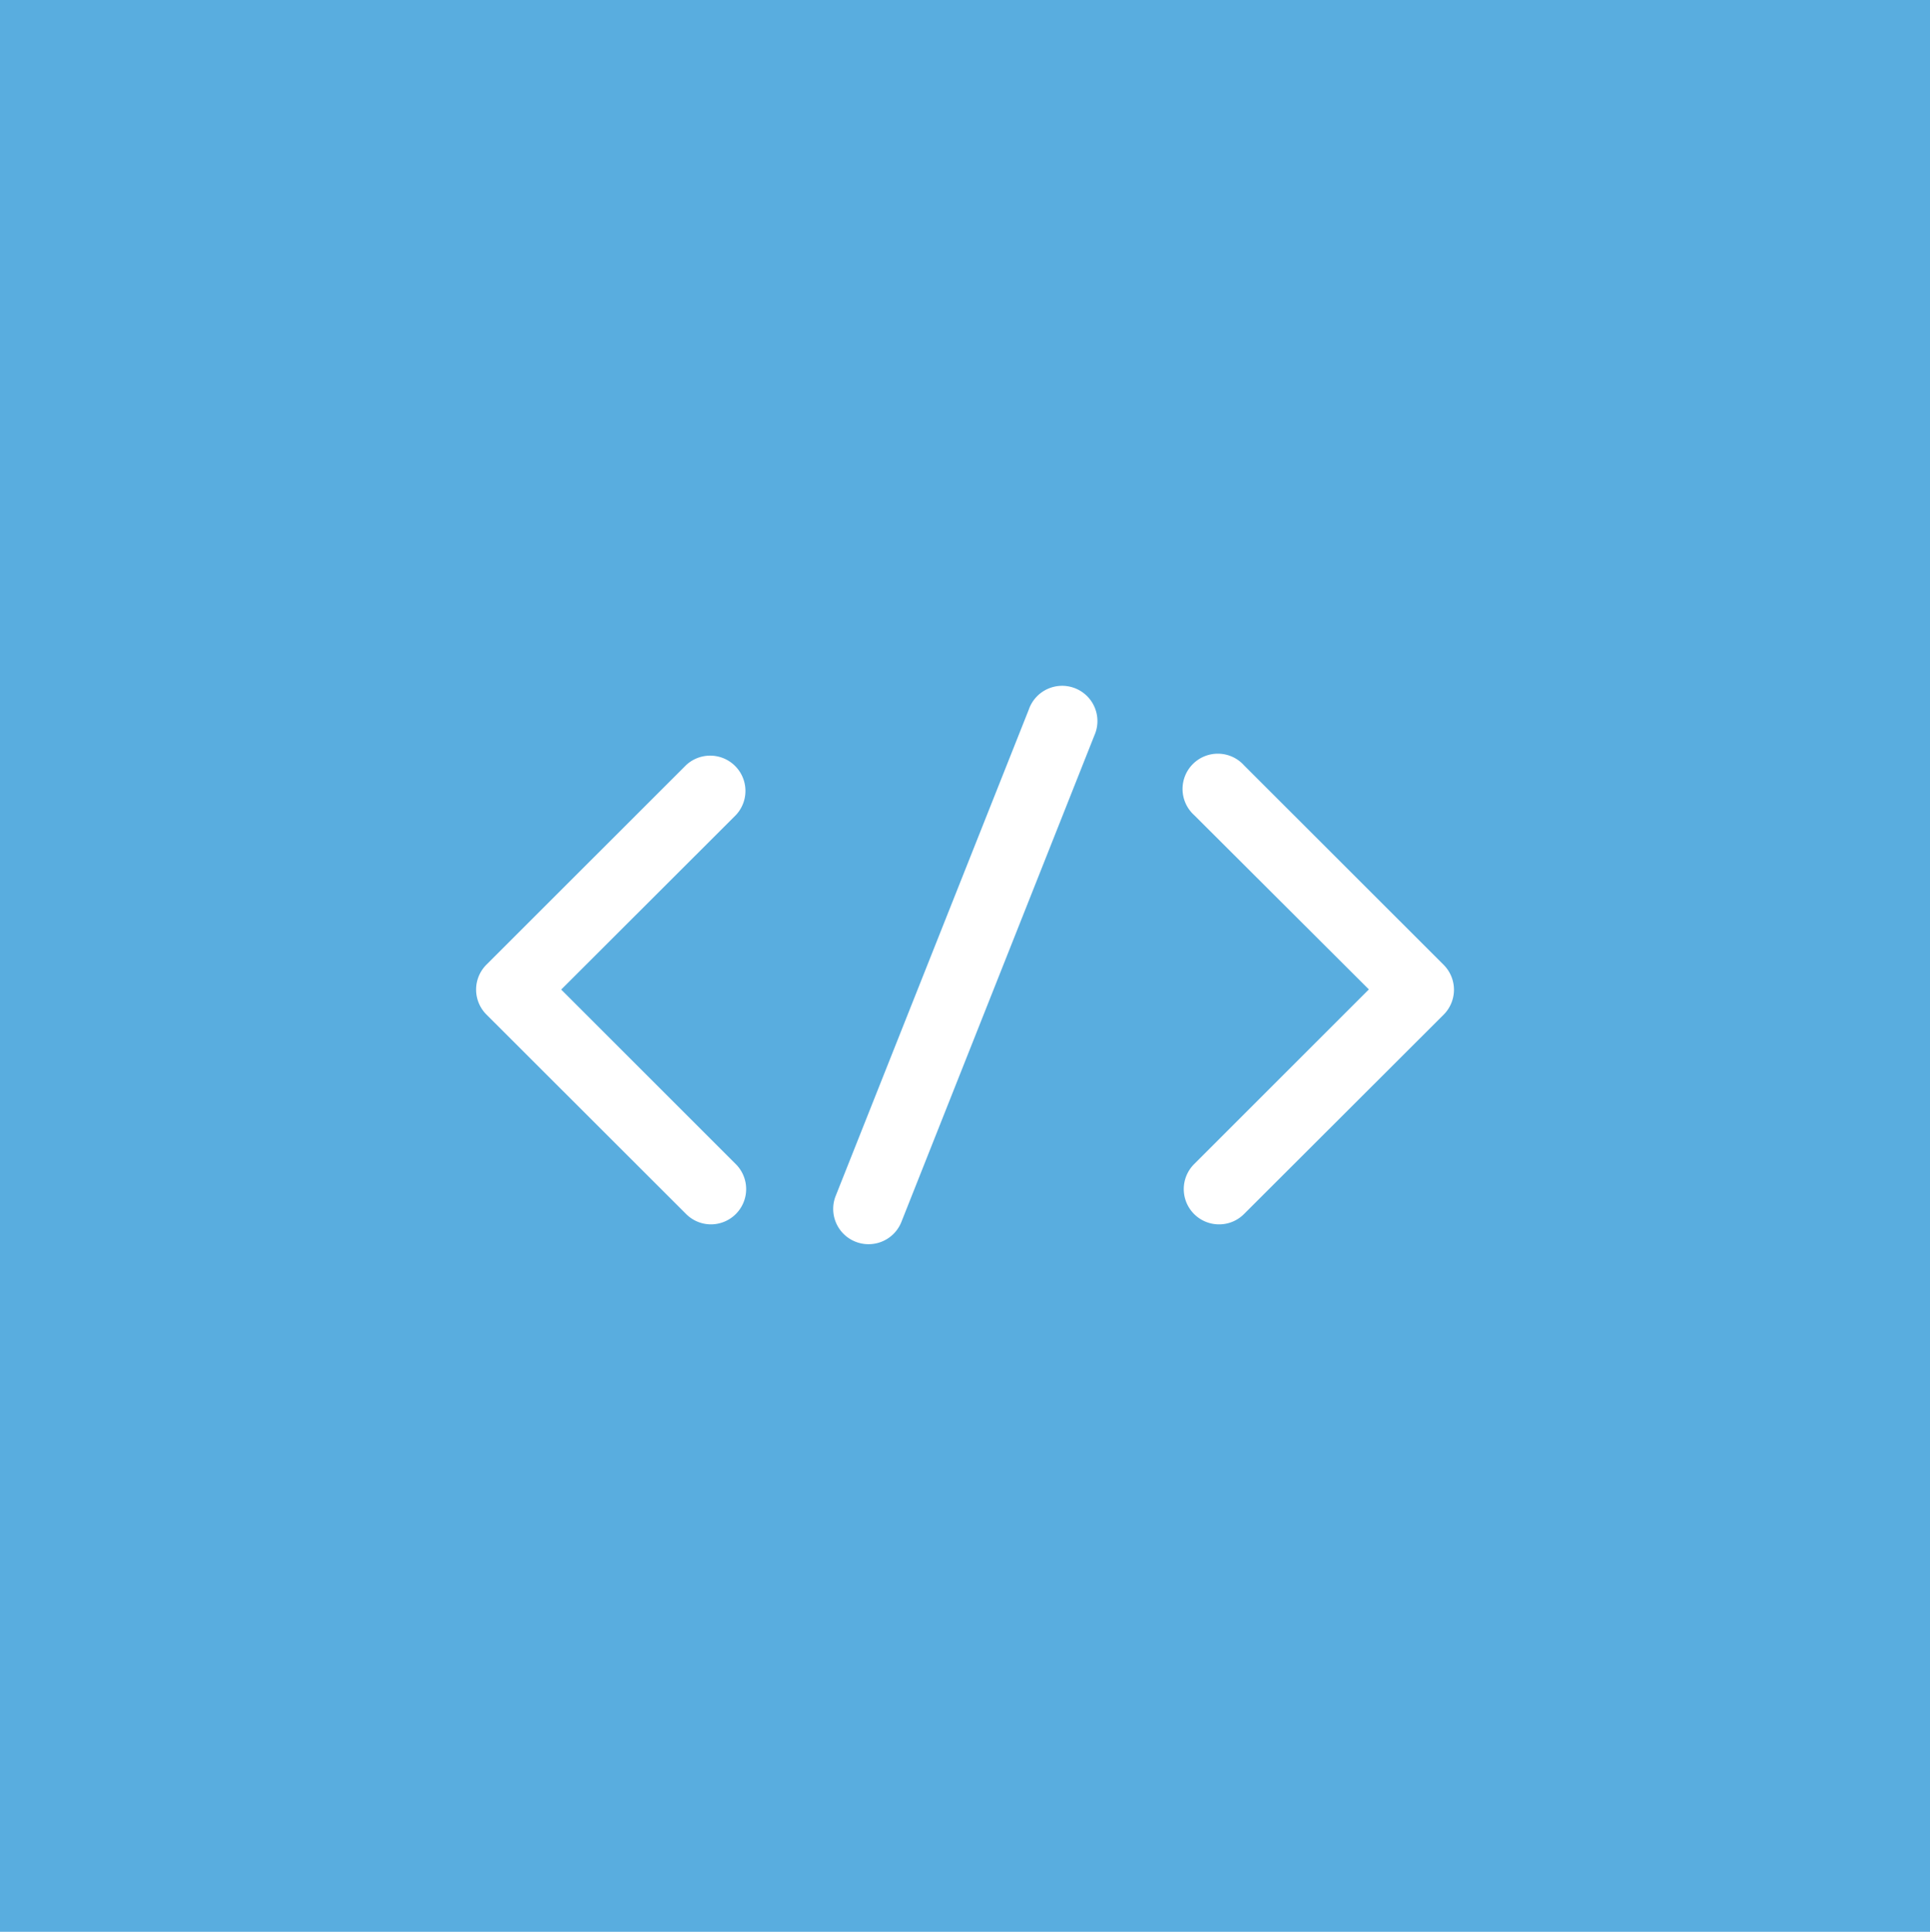 <svg id="Default_repo" data-name="Default repo" xmlns="http://www.w3.org/2000/svg" viewBox="0 0 256 256.28"><defs><style>.cls-1{fill:#59addf;}.cls-2{fill:#fff;}</style></defs><title>default-avatar</title><rect class="cls-1" width="256" height="256.28"/><g id="_Group_" data-name="&lt;Group&gt;"><path class="cls-2" d="M161.7,162.29a4.68,4.68,0,0,1-3.31-8l23.17-23.17L158.39,108a4.68,4.68,0,1,1,6.61-6.61l26.48,26.47a4.68,4.68,0,0,1,0,6.61L165,160.92A4.66,4.66,0,0,1,161.7,162.29Z" transform="translate(0.01 0.14)"/></g><g id="_Group_2" data-name="&lt;Group&gt;"><path class="cls-2" d="M94.29,162.29A4.66,4.66,0,0,1,91,160.92L64.51,134.45a4.68,4.68,0,0,1,0-6.61L91,101.36A4.68,4.68,0,0,1,97.59,108L74.43,131.14l23.17,23.17A4.68,4.68,0,0,1,94.29,162.29Z" transform="translate(0.01 0.14)"/></g><path class="cls-2" d="M115.19,164.92a4.68,4.68,0,0,1-4.35-6.41L136.45,94a4.68,4.68,0,1,1,8.69,3.45L119.54,162A4.68,4.68,0,0,1,115.19,164.92Z" transform="translate(0.01 0.14)"/></svg>